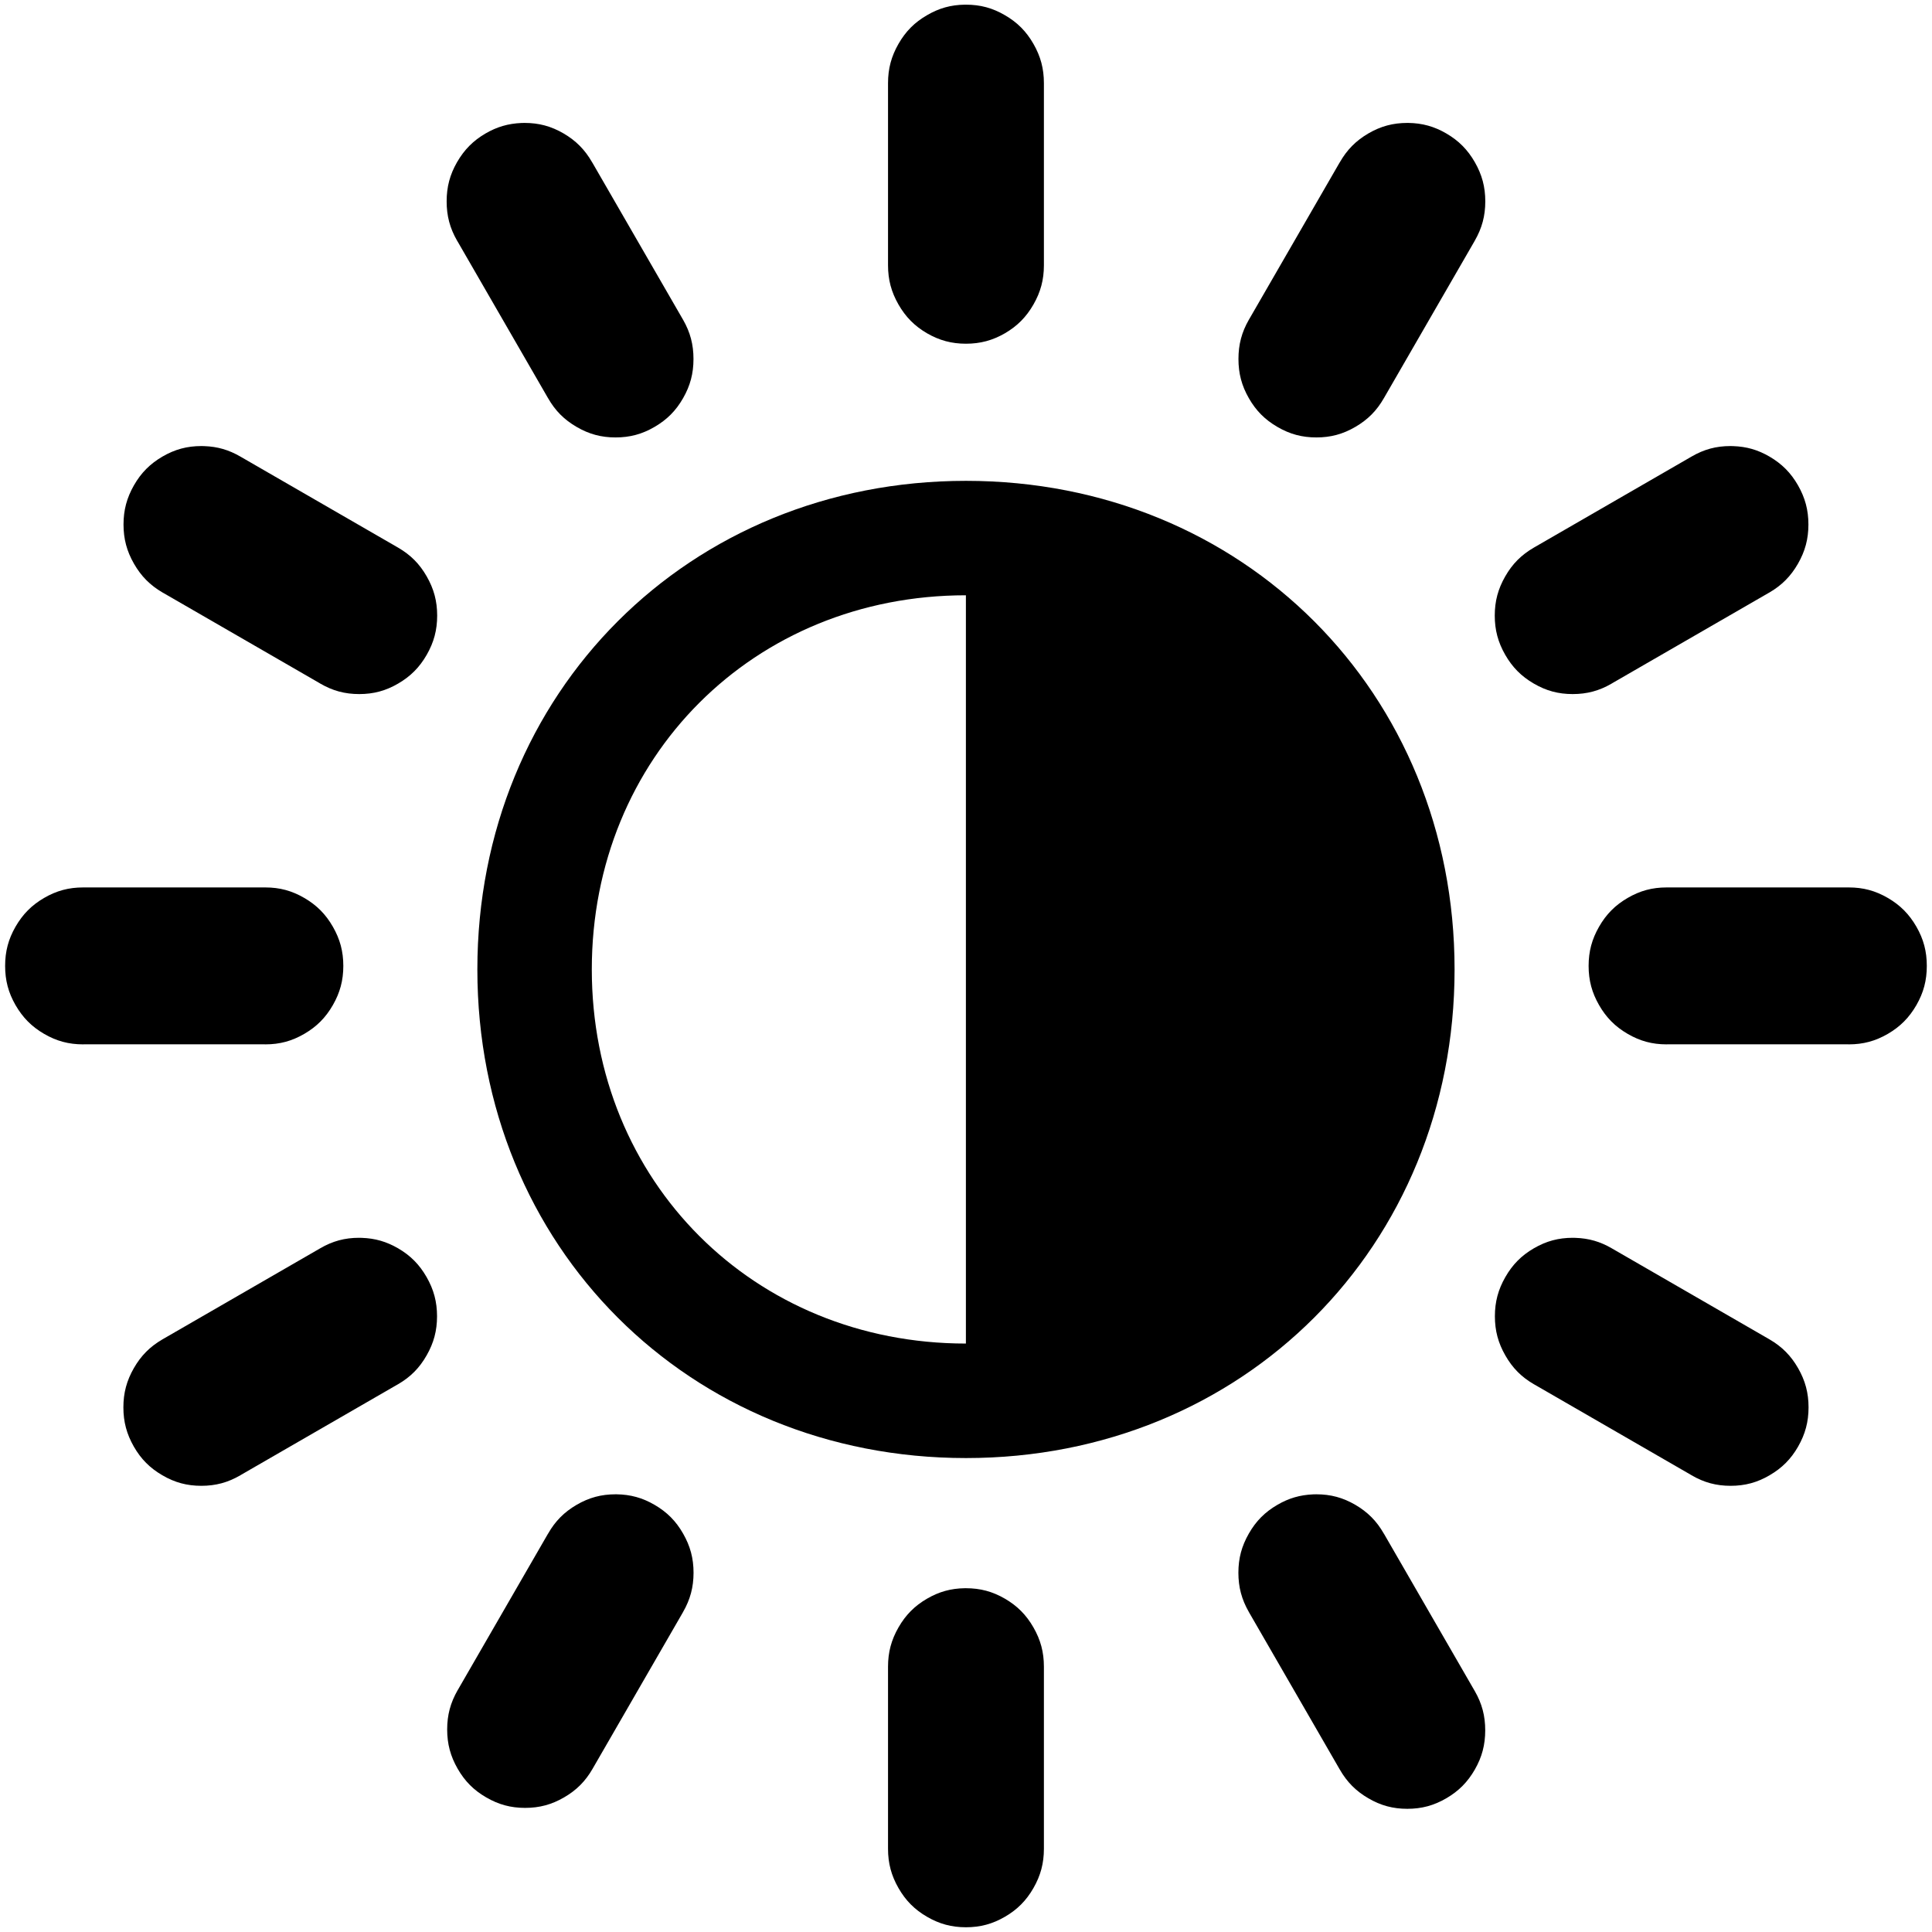 <?xml version="1.0" encoding="UTF-8"?>
<!DOCTYPE svg PUBLIC "-//W3C//DTD SVG 1.1//EN" "http://www.w3.org/Graphics/SVG/1.1/DTD/svg11.dtd">
<svg version="1.2" width="293.75mm" height="293.75mm" viewBox="0 0 29375 29375" preserveAspectRatio="xMidYMid" fill-rule="evenodd" stroke-width="28.222" stroke-linejoin="round" xmlns="http://www.w3.org/2000/svg" xmlns:ooo="http://xml.openoffice.org/svg/export" xmlns:xlink="http://www.w3.org/1999/xlink" xmlns:presentation="http://sun.com/xmlns/staroffice/presentation" xmlns:smil="http://www.w3.org/2001/SMIL20/" xmlns:anim="urn:oasis:names:tc:opendocument:xmlns:animation:1.0" xml:space="preserve">
 <defs class="ClipPathGroup">
  <clipPath id="presentation_clip_path" clipPathUnits="userSpaceOnUse">
   <rect x="0" y="0" width="29375" height="29375"/>
  </clipPath>
  <clipPath id="presentation_clip_path_shrink" clipPathUnits="userSpaceOnUse">
   <rect x="29" y="29" width="29317" height="29317"/>
  </clipPath>
 </defs>
 <defs class="TextShapeIndex">
  <g ooo:slide="id1" ooo:id-list="id3"/>
 </defs>
 <defs class="EmbeddedBulletChars">
  <g id="bullet-char-template-57356" transform="scale(0,-0)">
   <path d="M 580,1141 L 1163,571 580,0 -4,571 580,1141 Z"/>
  </g>
  <g id="bullet-char-template-57354" transform="scale(0,-0)">
   <path d="M 8,1128 L 1137,1128 1137,0 8,0 8,1128 Z"/>
  </g>
  <g id="bullet-char-template-10146" transform="scale(0,-0)">
   <path d="M 174,0 L 602,739 174,1481 1456,739 174,0 Z M 1358,739 L 309,1346 659,739 1358,739 Z"/>
  </g>
  <g id="bullet-char-template-10132" transform="scale(0,-0)">
   <path d="M 2015,739 L 1276,0 717,0 1260,543 174,543 174,936 1260,936 717,1481 1274,1481 2015,739 Z"/>
  </g>
  <g id="bullet-char-template-10007" transform="scale(0,-0)">
   <path d="M 0,-2 C -7,14 -16,27 -25,37 L 356,567 C 262,823 215,952 215,954 215,979 228,992 255,992 264,992 276,990 289,987 310,991 331,999 354,1012 L 381,999 492,748 772,1049 836,1024 860,1049 C 881,1039 901,1025 922,1006 886,937 835,863 770,784 769,783 710,716 594,584 L 774,223 C 774,196 753,168 711,139 L 727,119 C 717,90 699,76 672,76 641,76 570,178 457,381 L 164,-76 C 142,-110 111,-127 72,-127 30,-127 9,-110 8,-76 1,-67 -2,-52 -2,-32 -2,-23 -1,-13 0,-2 Z"/>
  </g>
  <g id="bullet-char-template-10004" transform="scale(0,-0)">
   <path d="M 285,-33 C 182,-33 111,30 74,156 52,228 41,333 41,471 41,549 55,616 82,672 116,743 169,778 240,778 293,778 328,747 346,684 L 369,508 C 377,444 397,411 428,410 L 1163,1116 C 1174,1127 1196,1133 1229,1133 1271,1133 1292,1118 1292,1087 L 1292,965 C 1292,929 1282,901 1262,881 L 442,47 C 390,-6 338,-33 285,-33 Z"/>
  </g>
  <g id="bullet-char-template-9679" transform="scale(0,-0)">
   <path d="M 813,0 C 632,0 489,54 383,161 276,268 223,411 223,592 223,773 276,916 383,1023 489,1130 632,1184 813,1184 992,1184 1136,1130 1245,1023 1353,916 1407,772 1407,592 1407,412 1353,268 1245,161 1136,54 992,0 813,0 Z"/>
  </g>
  <g id="bullet-char-template-8226" transform="scale(0,-0)">
   <path d="M 346,457 C 273,457 209,483 155,535 101,586 74,649 74,723 74,796 101,859 155,911 209,963 273,989 346,989 419,989 480,963 531,910 582,859 608,796 608,723 608,648 583,586 532,535 482,483 420,457 346,457 Z"/>
  </g>
  <g id="bullet-char-template-8211" transform="scale(0,-0)">
   <path d="M -4,459 L 1135,459 1135,606 -4,606 -4,459 Z"/>
  </g>
  <g id="bullet-char-template-61548" transform="scale(0,-0)">
   <path d="M 173,740 C 173,903 231,1043 346,1159 462,1274 601,1332 765,1332 928,1332 1067,1274 1183,1159 1299,1043 1357,903 1357,740 1357,577 1299,437 1183,322 1067,206 928,148 765,148 601,148 462,206 346,322 231,437 173,577 173,740 Z"/>
  </g>
 </defs>
 <defs class="TextEmbeddedBitmaps"/>
 <g>
  <g id="id2" class="Master_Slide">
   <g id="bg-id2" class="Background"/>
   <g id="bo-id2" class="BackgroundObjects"/>
  </g>
 </g>
 <g class="SlideGroup">
  <g>
   <g id="container-id1">
    <g id="id1" class="Slide" clip-path="url(#presentation_clip_path)">
     <g class="Page">
      <g class="Graphic">
       <g id="id3">
        <rect class="BoundingBox" stroke="none" fill="none" x="-63" y="-63" width="29501" height="29501"/>
        <path fill="rgb(0,0,0)" stroke="none" d="M 14687,7311 C 10475,7311 7258,10528 7258,14740 7258,18952 10475,22169 14687,22169 18899,22169 22116,18952 22116,14740 22116,10528 18899,7311 14687,7311 L 14687,7311 Z M 14686,9051 C 14686,13453 14686,16488 14686,20428 11461,20428 8998,17964 8998,14739 8998,11514 11461,9051 14686,9051 L 14686,9051 Z"/>
        <path fill="rgb(0,0,0)" stroke="none" d="M 14095,231 C 13906,340 13770,477 13661,667 13552,857 13502,1044 13502,1264 13502,1269 13502,1274 13502,1280 L 13502,4015 C 13502,4022 13502,4027 13502,4034 13502,4253 13552,4440 13661,4630 13770,4820 13906,4957 14094,5067 14283,5176 14469,5226 14687,5226 14905,5226 15091,5176 15280,5067 15468,4957 15604,4820 15713,4630 15822,4440 15872,4253 15872,4034 15872,4027 15872,4022 15872,4015 L 15872,1280 C 15872,1274 15872,1269 15872,1264 15872,1044 15822,857 15713,667 15604,477 15468,340 15279,231 15091,121 14905,71 14687,71 14681,71 14675,71 14669,71 14457,74 14278,124 14095,231 Z"/>
        <path fill="rgb(0,0,0)" stroke="none" d="M 21398,1869 C 21180,1869 20994,1919 20805,2029 20617,2139 20481,2276 20372,2466 20369,2470 20367,2473 20365,2477 L 18998,4845 C 18995,4851 18992,4856 18988,4862 18879,5052 18830,5239 18830,5458 18830,5678 18879,5864 18988,6054 19097,6245 19233,6381 19422,6491 19611,6601 19796,6651 20015,6651 20233,6651 20418,6601 20607,6491 20796,6381 20932,6245 21041,6054 21043,6051 21045,6048 21047,6044 L 22414,3676 C 22418,3670 22421,3665 22424,3658 22533,3468 22583,3282 22583,3062 22583,2842 22533,2656 22424,2466 22315,2276 22179,2139 21990,2029 21806,1922 21625,1872 21412,1869 21407,1869 21403,1869 21398,1869 Z"/>
        <path fill="rgb(0,0,0)" stroke="none" d="M 26352,6783 C 26338,6782 26326,6782 26311,6782 26093,6782 25908,6832 25719,6942 25715,6944 25711,6946 25707,6949 L 23339,8316 C 23332,8320 23326,8323 23320,8327 23131,8437 22995,8573 22886,8764 22777,8954 22727,9140 22727,9360 22727,9579 22777,9766 22886,9956 22995,10146 23131,10283 23320,10393 23508,10503 23694,10553 23912,10553 24130,10553 24316,10503 24505,10393 24509,10390 24513,10388 24518,10385 L 26886,9018 C 26892,9014 26897,9011 26904,9008 27092,8898 27228,8761 27337,8571 27446,8381 27496,8194 27496,7975 27496,7755 27446,7569 27337,7378 27228,7188 27092,7052 26904,6942 26727,6839 26556,6790 26352,6783 Z"/>
        <path fill="rgb(0,0,0)" stroke="none" d="M 25358,13493 L 25358,13493 C 25352,13493 25346,13493 25339,13493 25121,13493 24936,13543 24747,13653 24558,13763 24422,13900 24313,14090 24204,14280 24154,14466 24154,14686 24154,14906 24204,15092 24313,15282 24422,15472 24558,15609 24747,15719 24936,15829 25121,15879 25339,15879 25346,15879 25352,15879 25358,15878 L 28093,15878 28093,15878 C 28099,15879 28105,15879 28111,15879 28329,15879 28515,15829 28704,15719 28893,15609 29028,15472 29138,15282 29247,15092 29296,14906 29296,14686 29296,14466 29247,14280 29138,14090 29028,13900 28893,13763 28704,13653 28515,13543 28329,13493 28111,13493 28105,13493 28099,13493 28093,13493 L 25358,13493 Z"/>
        <path fill="rgb(0,0,0)" stroke="none" d="M 23955,18821 C 23941,18821 23928,18820 23914,18820 23696,18820 23510,18870 23321,18980 23132,19090 22997,19227 22888,19417 22779,19607 22729,19794 22729,20013 22729,20233 22779,20419 22888,20609 22997,20800 23132,20936 23321,21046 23327,21050 23333,21052 23339,21056 L 25707,22423 C 25712,22426 25716,22428 25720,22431 25909,22541 26095,22591 26313,22591 26531,22591 26717,22541 26905,22431 27094,22321 27230,22185 27339,21995 27448,21804 27498,21618 27498,21398 27498,21179 27448,20992 27339,20802 27230,20612 27094,20475 26905,20365 26899,20361 26893,20358 26886,20354 L 24518,18987 C 24514,18985 24510,18983 24506,18980 24330,18878 24159,18828 23955,18821 Z"/>
        <path fill="rgb(0,0,0)" stroke="none" d="M 19965,22721 C 19764,22730 19596,22779 19422,22880 19233,22990 19097,23126 18988,23317 18879,23507 18829,23693 18829,23913 18829,24132 18879,24319 18988,24509 18991,24515 18994,24521 18998,24527 L 20365,26895 C 20367,26898 20369,26902 20371,26905 20480,27095 20616,27232 20805,27342 20994,27452 21179,27502 21397,27502 21616,27502 21801,27452 21990,27342 22179,27232 22315,27095 22424,26905 22533,26715 22582,26528 22582,26309 22582,26089 22533,25903 22424,25713 22420,25707 22417,25702 22414,25696 L 21047,23328 C 21045,23324 21043,23321 21040,23317 20931,23126 20795,22990 20607,22880 20418,22770 20232,22720 20014,22720 19997,22720 19982,22721 19965,22721 Z"/>
        <path fill="rgb(0,0,0)" stroke="none" d="M 14095,24307 C 13906,24417 13770,24554 13661,24744 13552,24934 13502,25121 13502,25340 13502,25346 13502,25351 13502,25357 L 13502,28092 C 13502,28098 13502,28104 13502,28110 13502,28330 13552,28517 13661,28707 13770,28897 13906,29034 14094,29143 14283,29253 14469,29303 14687,29303 14905,29303 15091,29253 15280,29143 15468,29034 15604,28897 15713,28707 15822,28517 15872,28330 15872,28110 15872,28104 15872,28098 15872,28092 L 15872,25357 C 15872,25351 15872,25346 15872,25340 15872,25121 15822,24934 15713,24744 15604,24554 15468,24417 15279,24307 15091,24198 14905,24148 14687,24148 14681,24148 14675,24148 14669,24148 14457,24151 14278,24201 14095,24307 Z"/>
        <path fill="rgb(0,0,0)" stroke="none" d="M 9360,22720 C 9142,22720 8956,22770 8767,22880 8579,22990 8443,23126 8334,23317 8331,23321 8329,23324 8327,23328 L 6960,25696 C 6959,25697 6959,25698 6958,25699 6849,25889 6799,26076 6799,26296 6799,26515 6849,26702 6958,26892 7067,27082 7203,27219 7392,27328 7581,27438 7766,27488 7984,27488 8202,27488 8388,27438 8577,27328 8765,27219 8900,27084 9009,26895 L 10376,24527 C 10380,24521 10383,24515 10386,24509 10495,24319 10545,24132 10545,23913 10545,23693 10495,23507 10386,23317 10277,23126 10141,22990 9952,22880 9768,22773 9587,22723 9373,22720 9369,22720 9365,22720 9360,22720 Z"/>
        <path fill="rgb(0,0,0)" stroke="none" d="M 5460,18820 C 5242,18820 5057,18870 4868,18980 4864,18983 4860,18985 4856,18987 L 2488,20354 C 2481,20358 2475,20361 2469,20365 2280,20475 2144,20612 2035,20802 1926,20992 1876,21179 1876,21398 1876,21618 1926,21804 2035,21995 2144,22185 2280,22321 2469,22431 2657,22541 2843,22591 3061,22591 3279,22591 3465,22541 3654,22431 3658,22428 3662,22426 3667,22423 L 6035,21056 C 6041,21052 6047,21050 6053,21046 6242,20936 6377,20800 6486,20609 6595,20419 6645,20233 6645,20013 6645,19794 6595,19607 6486,19417 6377,19227 6242,19090 6053,18980 5876,18878 5705,18828 5502,18821 5487,18821 5475,18820 5460,18820 Z"/>
        <path fill="rgb(0,0,0)" stroke="none" d="M 1281,13493 C 1275,13493 1269,13493 1263,13493 1045,13493 859,13543 670,13653 481,13763 346,13900 236,14090 127,14280 78,14466 78,14686 78,14906 127,15092 236,15282 346,15472 481,15609 670,15719 859,15829 1045,15879 1263,15879 1269,15879 1275,15879 1281,15878 L 4016,15878 C 4022,15879 4028,15879 4035,15879 4253,15879 4438,15829 4627,15719 4816,15609 4952,15472 5061,15282 5170,15092 5220,14906 5220,14686 5220,14466 5170,14280 5061,14090 4952,13900 4816,13763 4627,13653 4438,13543 4253,13493 4035,13493 4028,13493 4022,13493 4016,13493 L 1281,13493 Z"/>
        <path fill="rgb(0,0,0)" stroke="none" d="M 3063,6782 C 2845,6782 2659,6832 2470,6942 2282,7052 2146,7188 2037,7378 1928,7569 1878,7755 1878,7975 1878,8194 1928,8381 2037,8571 2146,8761 2282,8898 2470,9008 2477,9011 2482,9014 2488,9018 L 4856,10385 C 4861,10388 4865,10390 4869,10393 5058,10503 5244,10553 5462,10553 5680,10553 5866,10503 6054,10393 6243,10283 6379,10146 6488,9956 6597,9766 6647,9579 6647,9360 6647,9140 6597,8954 6488,8764 6379,8573 6243,8437 6054,8327 6048,8323 6042,8320 6035,8316 L 3667,6949 C 3663,6946 3659,6944 3655,6942 3479,6840 3308,6790 3105,6783 3090,6782 3078,6782 3063,6782 Z"/>
        <path fill="rgb(0,0,0)" stroke="none" d="M 7383,2029 C 7194,2139 7059,2276 6949,2466 6840,2656 6791,2842 6791,3062 6791,3282 6840,3468 6949,3658 6953,3665 6956,3670 6960,3676 L 8327,6044 C 8329,6048 8331,6051 8333,6054 8442,6245 8578,6381 8767,6491 8956,6601 9141,6651 9359,6651 9578,6651 9763,6601 9952,6491 10141,6381 10277,6245 10386,6054 10495,5864 10544,5678 10544,5458 10544,5239 10495,5052 10386,4862 10382,4856 10379,4851 10376,4845 L 9009,2477 C 9007,2473 9005,2470 9002,2466 8893,2276 8757,2139 8569,2029 8380,1919 8194,1869 7976,1869 7959,1869 7944,1870 7927,1870 7726,1879 7557,1928 7383,2029 Z"/>
       </g>
      </g>
     </g>
    </g>
   </g>
  </g>
 </g>
</svg>